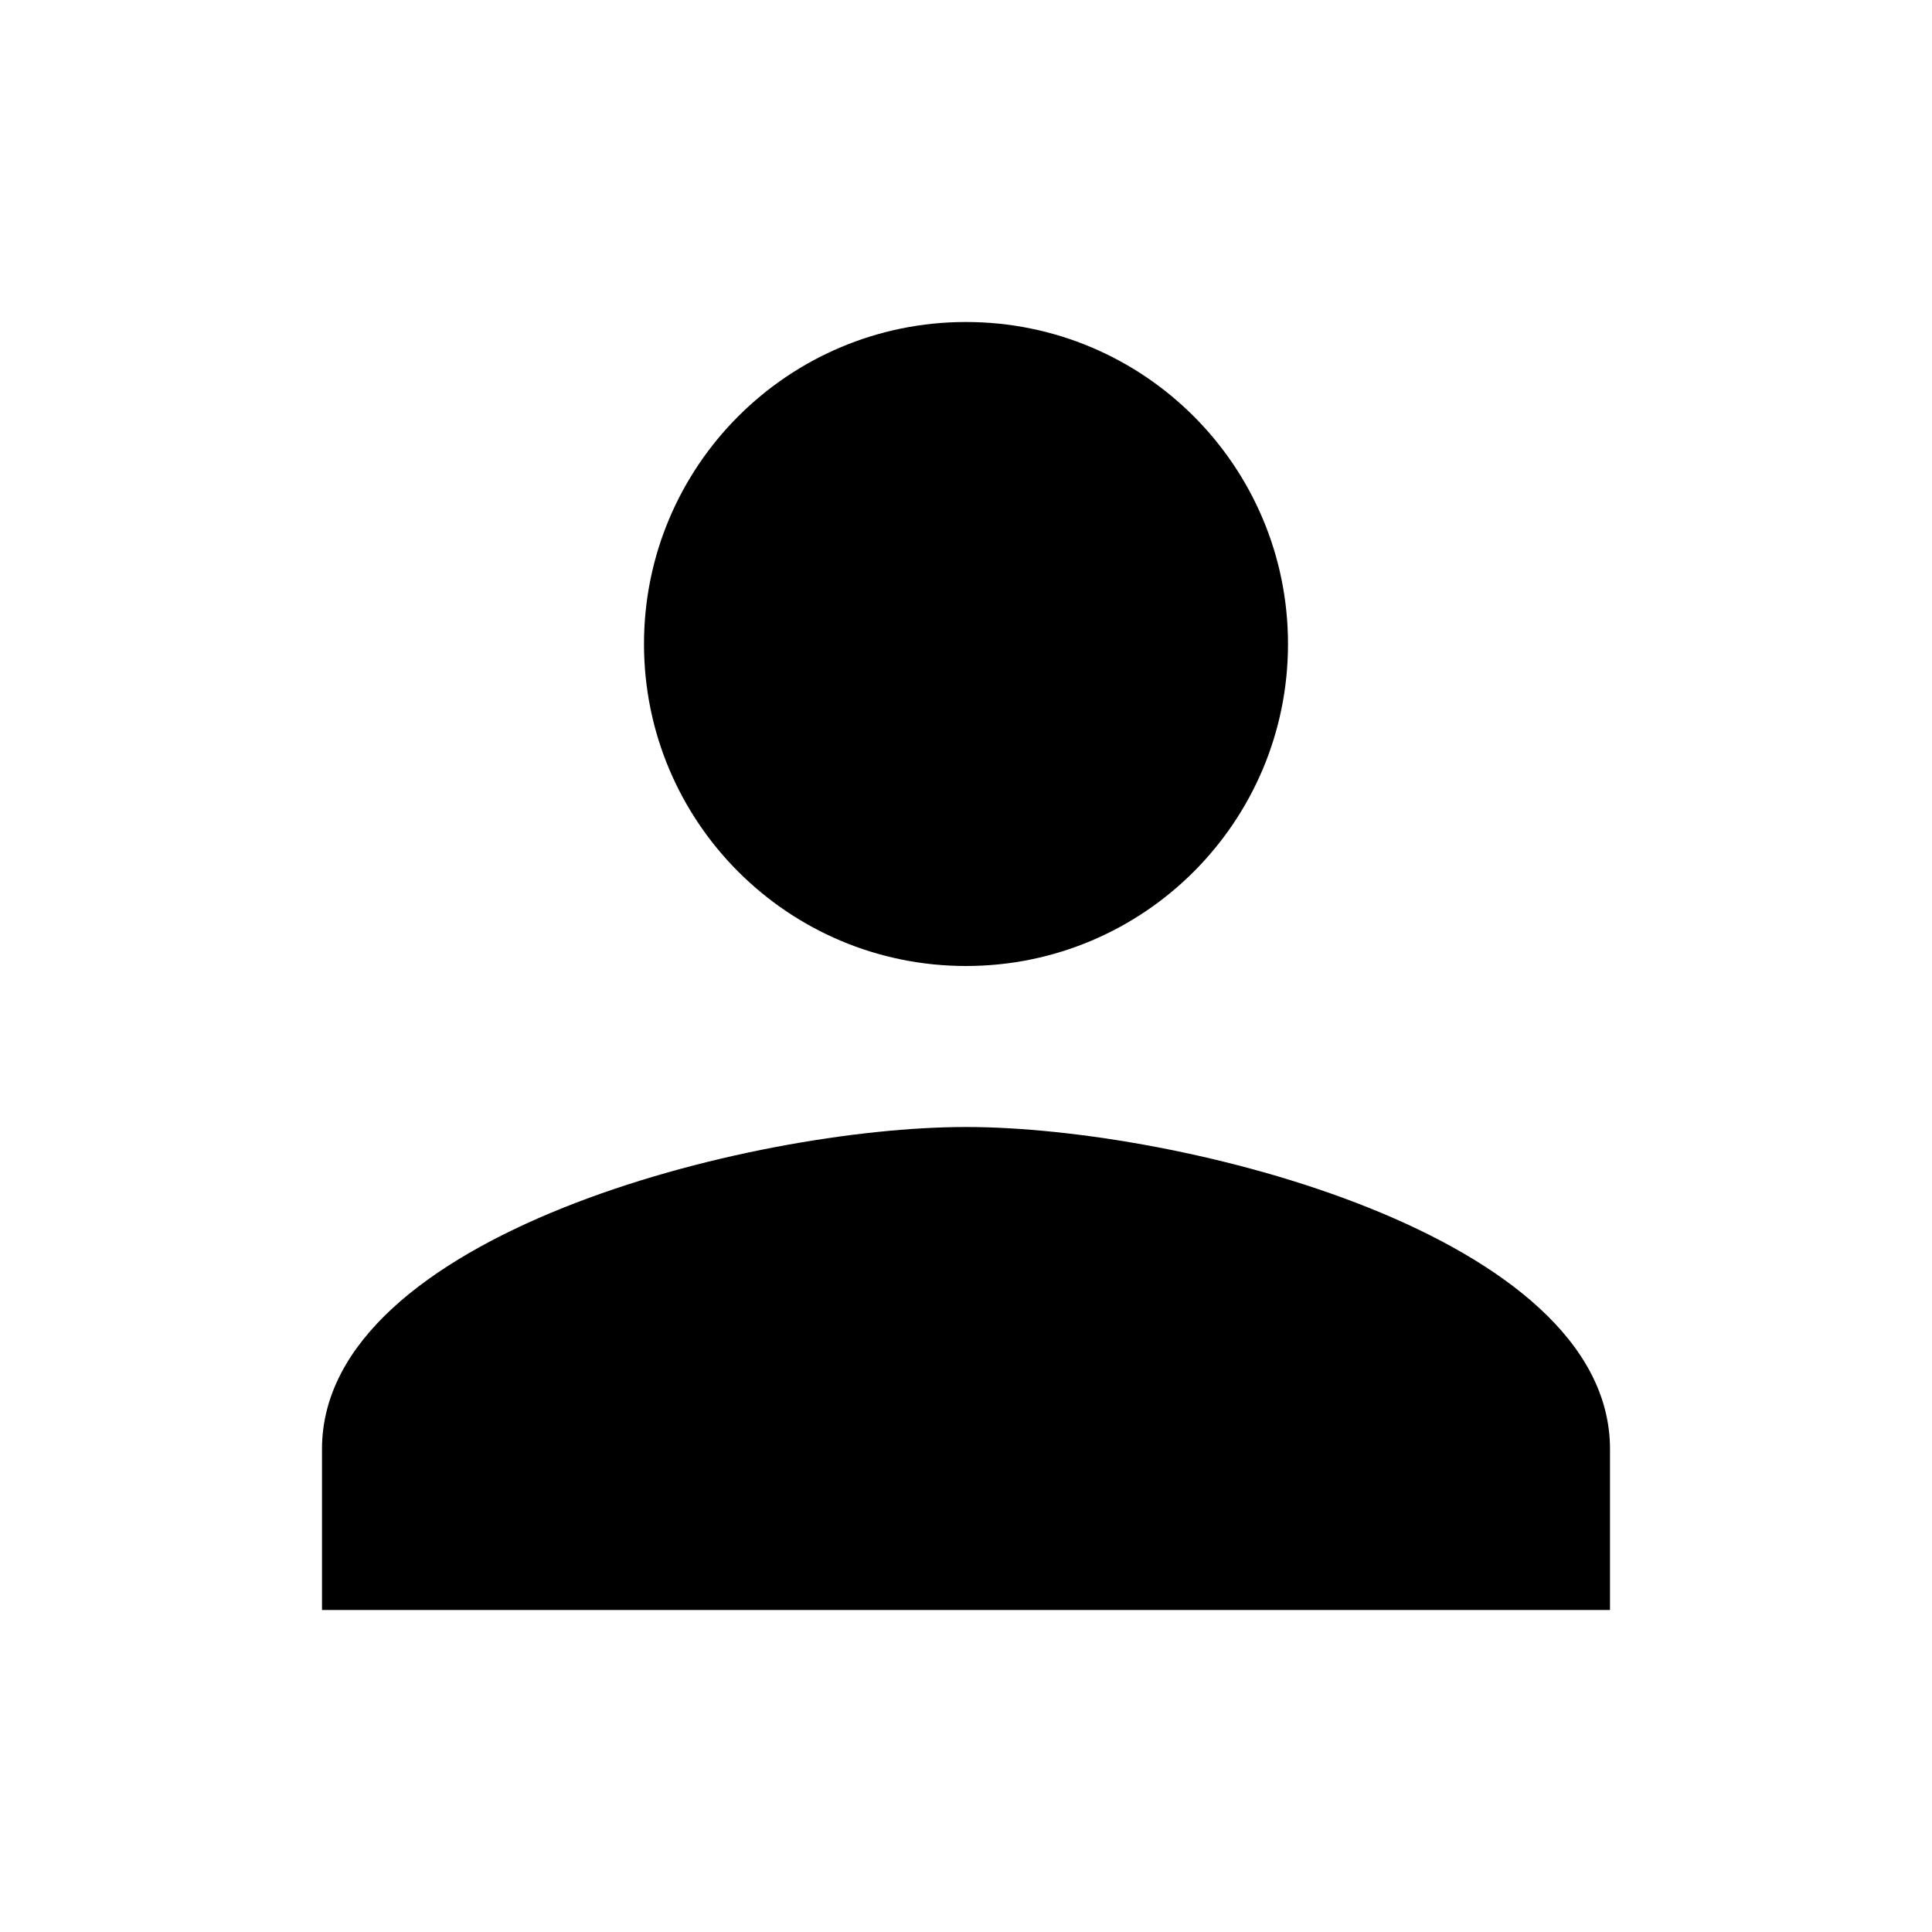 <svg width="45" height="45" viewBox="0 0 45 45" fill="none" xmlns="http://www.w3.org/2000/svg">
<path d="M22.5 22.5C26.644 22.5 30 19.144 30 15C30 10.856 26.644 7.5 22.5 7.5C18.356 7.5 15 10.856 15 15C15 19.144 18.356 22.5 22.5 22.5ZM22.5 26.25C17.494 26.25 7.5 28.762 7.5 33.75V37.5H37.5V33.75C37.5 28.762 27.506 26.25 22.5 26.25Z" fill="black"/>
</svg>
